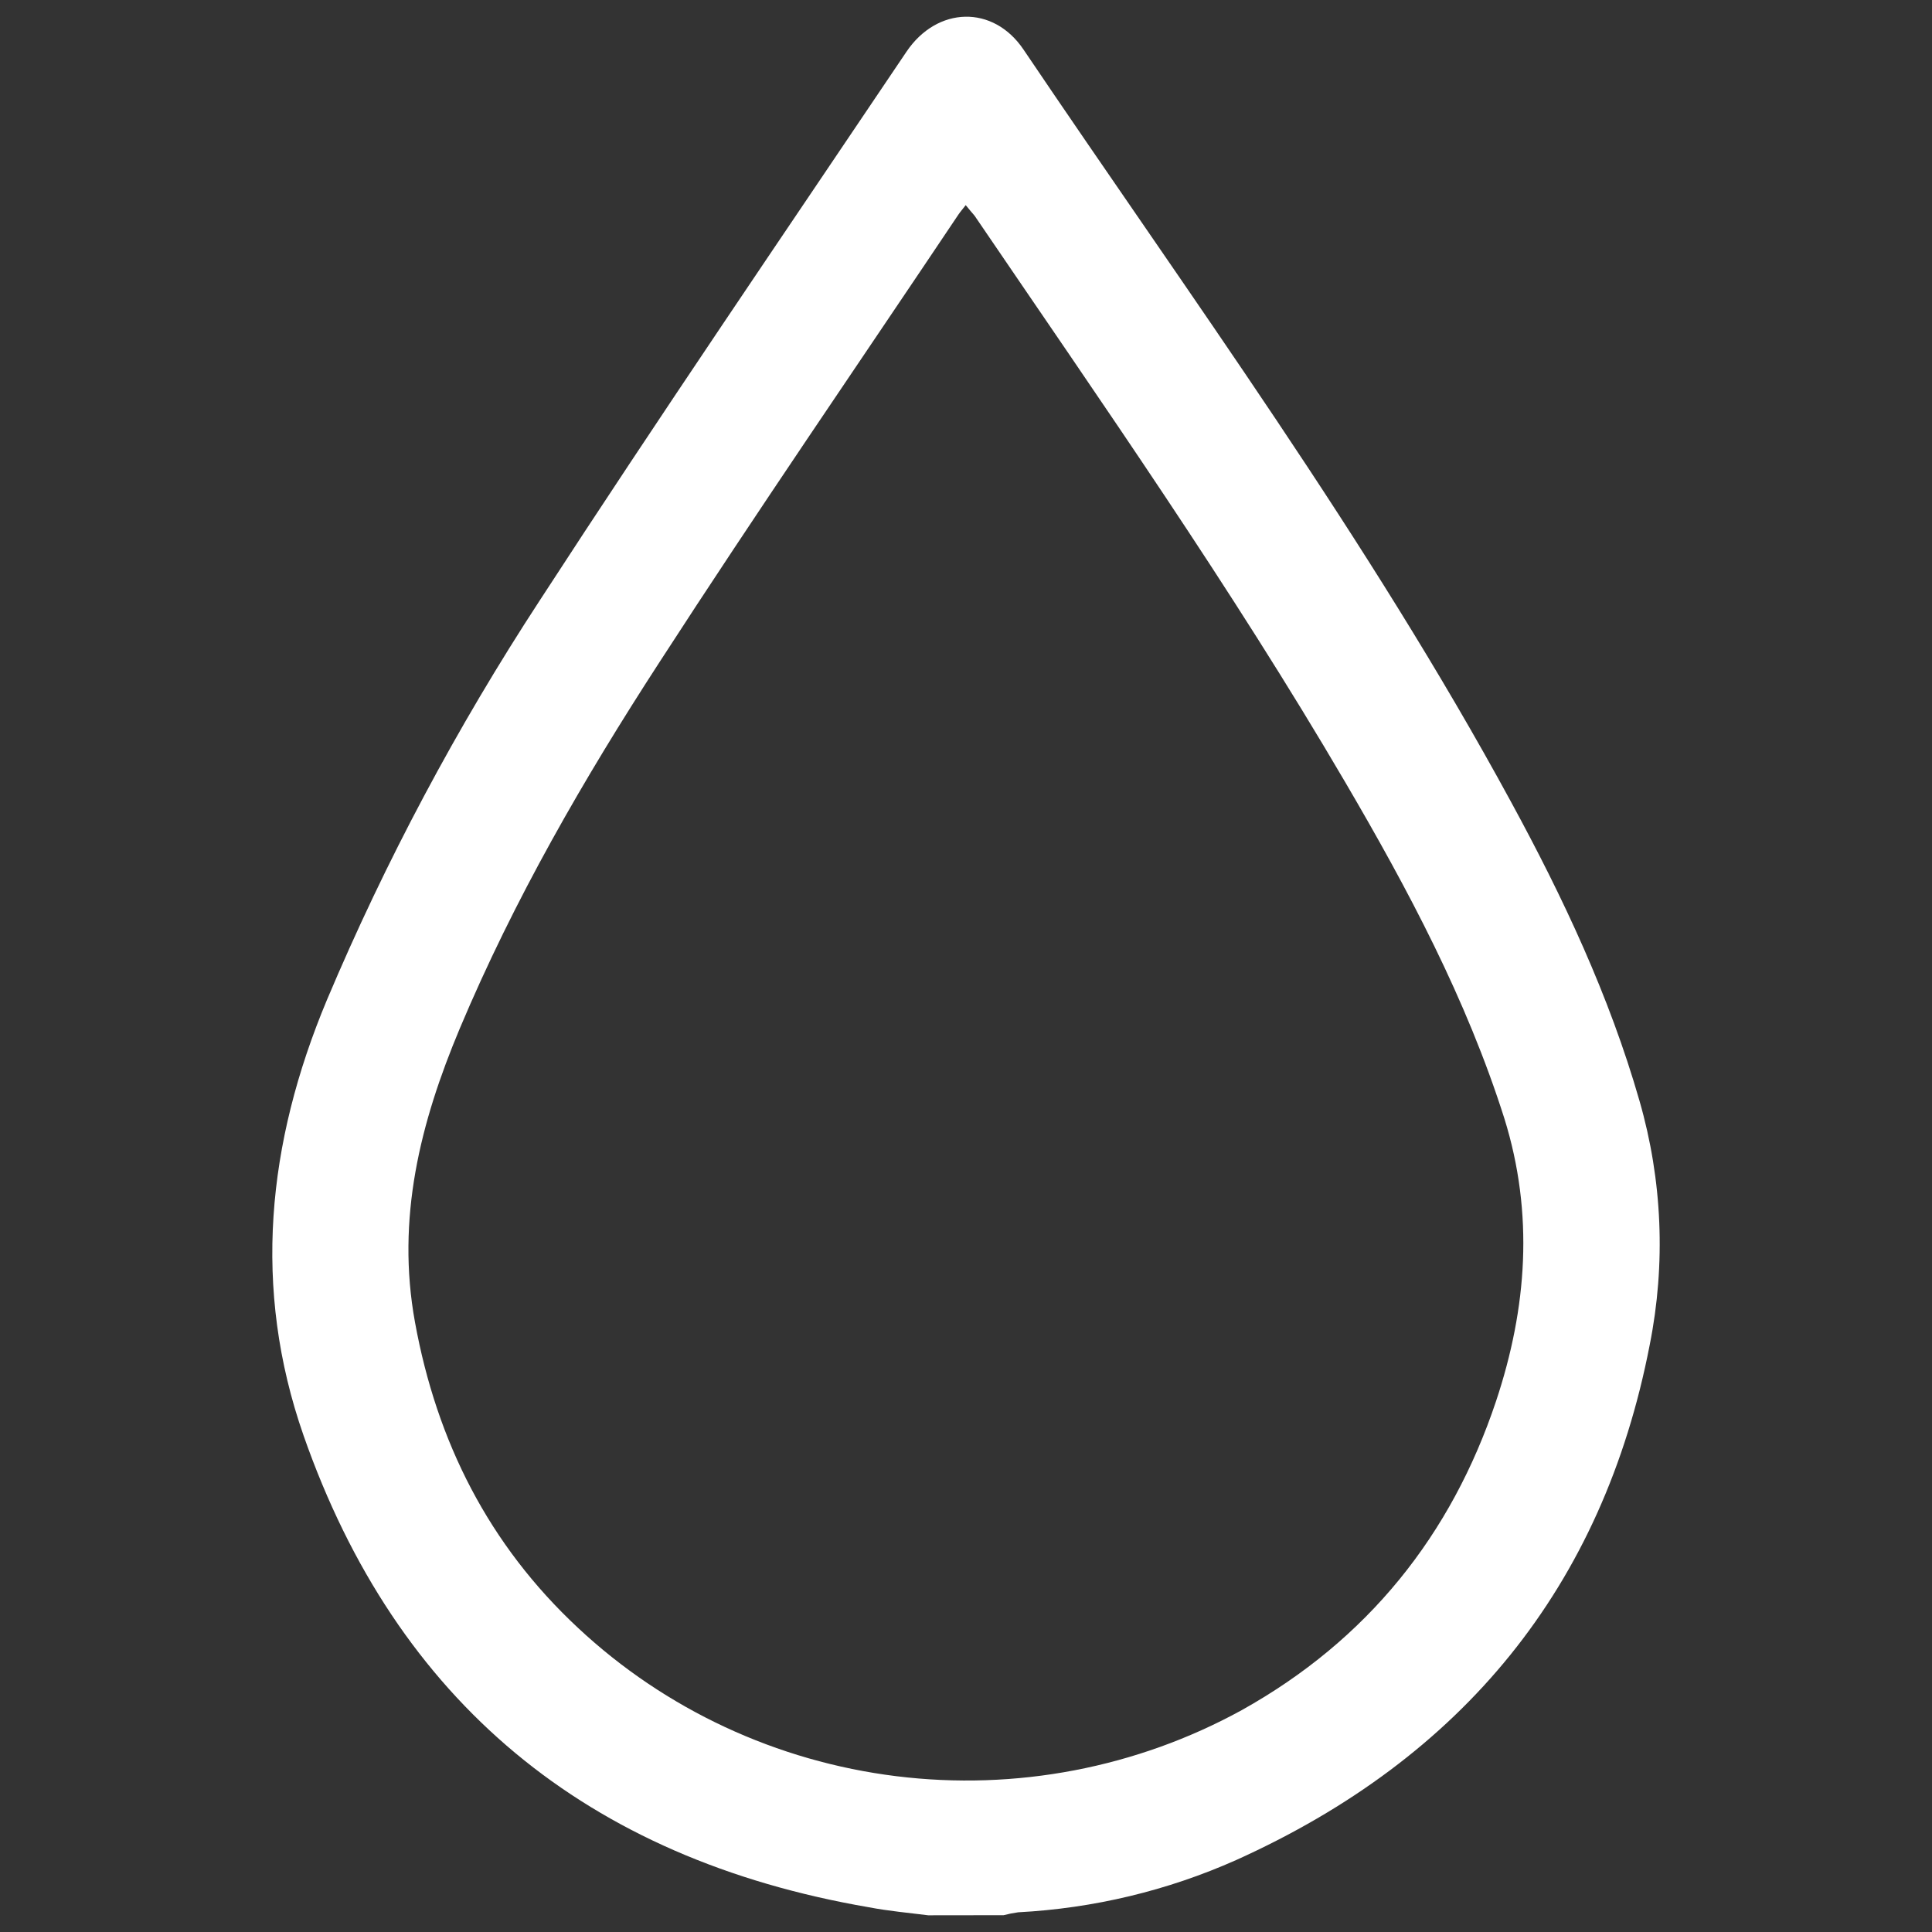 <svg width="20" height="20" viewBox="0 0 20 20" fill="none" xmlns="http://www.w3.org/2000/svg">
<rect x="0" y="0" width="20" height="20" fill="#333333" stroke="none"/>
<path d="M9.609 19.827C9.404 19.801 9.198 19.783 8.995 19.744C6.074 19.242 4.106 17.617 3.142 14.859C2.611 13.338 2.764 11.833 3.384 10.352C3.992 8.912 4.729 7.529 5.586 6.218C6.827 4.307 8.113 2.424 9.384 0.535C9.701 0.065 10.282 0.047 10.596 0.514C12.326 3.078 14.162 5.578 15.641 8.299C16.181 9.291 16.66 10.309 16.972 11.396C17.209 12.218 17.245 13.083 17.078 13.921C16.593 16.428 15.142 18.197 12.797 19.255C12.085 19.572 11.32 19.755 10.54 19.796C10.489 19.803 10.439 19.813 10.389 19.826L9.609 19.827ZM9.999 2.121C9.966 2.164 9.941 2.192 9.921 2.222C8.888 3.764 7.837 5.293 6.83 6.85C6.042 8.063 5.321 9.313 4.76 10.646C4.35 11.622 4.1 12.614 4.296 13.688C4.521 14.924 5.06 15.992 5.985 16.853C6.888 17.697 8.043 18.234 9.278 18.387C10.514 18.54 11.768 18.3 12.855 17.703C14.156 16.977 15.024 15.892 15.488 14.502C15.807 13.542 15.881 12.567 15.573 11.578C15.181 10.343 14.577 9.209 13.925 8.096C12.744 6.079 11.402 4.164 10.088 2.232C10.06 2.201 10.034 2.168 9.995 2.121H9.999Z" fill="white"/>
</svg>
